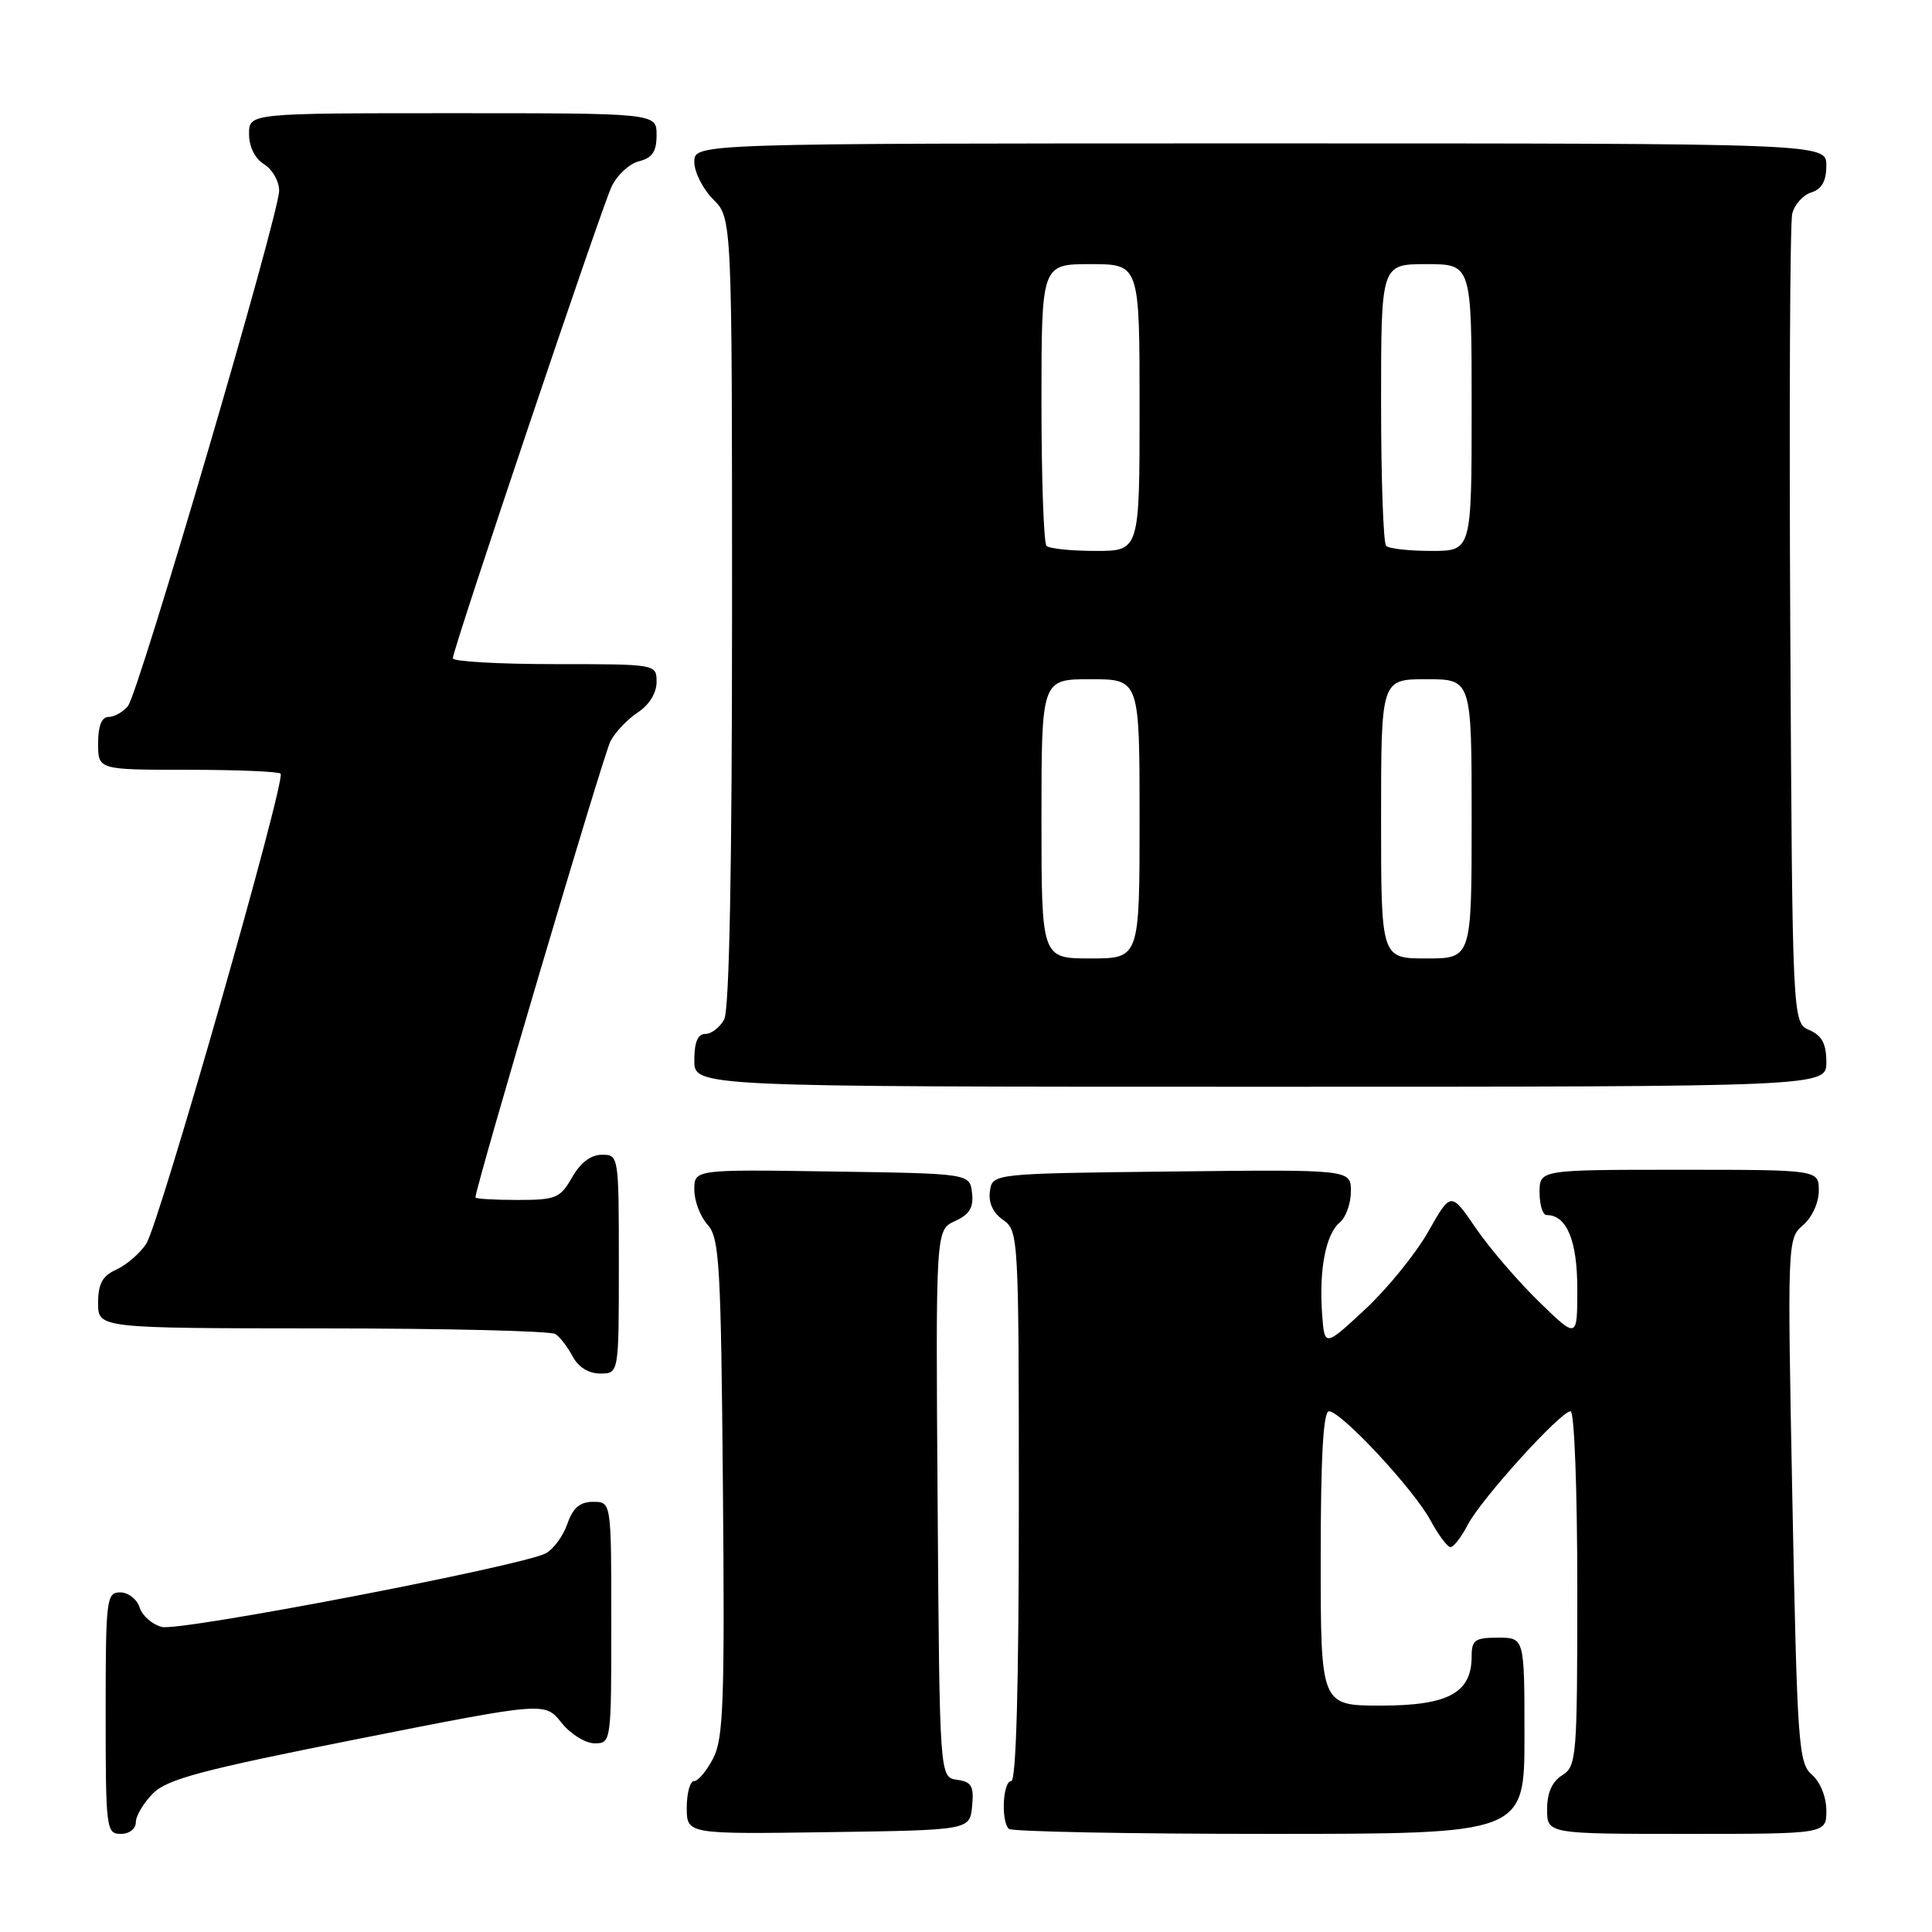 <?xml version="1.0" encoding="UTF-8" standalone="no"?>
<!DOCTYPE svg PUBLIC "-//W3C//DTD SVG 1.1//EN" "http://www.w3.org/Graphics/SVG/1.1/DTD/svg11.dtd" >
<svg xmlns="http://www.w3.org/2000/svg" xmlns:xlink="http://www.w3.org/1999/xlink" version="1.1" viewBox="0 0 256 256">
 <g >
 <path fill="currentColor"
d=" M 18.00 241.45 C 18.00 240.60 19.03 238.88 20.28 237.63 C 22.17 235.74 26.80 234.51 47.38 230.43 C 72.20 225.51 72.20 225.51 74.39 228.26 C 75.59 229.77 77.57 231.00 78.79 231.00 C 80.98 231.00 81.00 230.85 81.00 215.00 C 81.00 199.00 81.00 199.00 78.60 199.00 C 76.84 199.00 75.92 199.79 75.18 201.92 C 74.62 203.53 73.33 205.28 72.33 205.82 C 69.17 207.50 23.89 216.19 21.45 215.58 C 20.18 215.26 18.85 214.10 18.50 213.00 C 18.15 211.90 17.00 211.00 15.93 211.00 C 14.10 211.00 14.00 211.85 14.00 227.00 C 14.00 242.33 14.08 243.00 16.00 243.00 C 17.14 243.00 18.00 242.33 18.00 241.45 Z  M 128.81 239.33 C 129.07 236.66 128.74 236.10 126.81 235.83 C 124.50 235.50 124.50 235.50 124.24 199.23 C 123.98 162.97 123.98 162.97 126.54 161.80 C 128.47 160.92 129.02 160.01 128.80 158.07 C 128.50 155.50 128.50 155.50 110.25 155.23 C 92.00 154.95 92.00 154.95 92.00 157.65 C 92.00 159.13 92.79 161.21 93.75 162.27 C 95.33 164.02 95.53 167.42 95.79 197.08 C 96.04 225.33 95.86 230.37 94.51 232.97 C 93.65 234.64 92.51 236.00 91.97 236.00 C 91.44 236.00 91.00 237.58 91.00 239.52 C 91.00 243.04 91.00 243.04 109.75 242.77 C 128.50 242.50 128.50 242.50 128.81 239.33 Z  M 202.00 230.00 C 202.00 217.00 202.00 217.00 198.50 217.00 C 195.43 217.00 195.00 217.31 195.00 219.50 C 195.00 224.32 191.89 226.00 183.00 226.00 C 175.00 226.00 175.00 226.00 175.00 206.50 C 175.00 193.13 175.34 187.00 176.09 187.00 C 177.70 187.00 187.32 197.33 189.53 201.43 C 190.59 203.39 191.79 205.00 192.20 205.00 C 192.61 205.00 193.63 203.68 194.47 202.07 C 196.22 198.67 206.79 187.00 208.11 187.00 C 208.61 187.00 209.00 197.39 209.00 210.49 C 209.00 232.90 208.91 234.04 207.00 235.23 C 205.66 236.07 205.00 237.56 205.00 239.74 C 205.00 243.00 205.00 243.00 223.50 243.00 C 242.00 243.00 242.00 243.00 242.00 239.91 C 242.00 238.12 241.20 236.12 240.09 235.16 C 238.31 233.61 238.14 231.23 237.50 198.82 C 236.83 164.46 236.84 164.12 238.91 162.34 C 240.10 161.33 241.00 159.36 241.00 157.78 C 241.00 155.00 241.00 155.00 222.50 155.00 C 204.00 155.00 204.00 155.00 204.00 158.00 C 204.00 159.65 204.42 161.00 204.93 161.00 C 207.60 161.00 209.00 164.37 209.00 170.78 C 209.00 177.42 209.00 177.42 203.90 172.46 C 201.10 169.73 197.33 165.34 195.53 162.70 C 192.25 157.90 192.25 157.90 189.25 163.20 C 187.60 166.11 183.84 170.75 180.88 173.50 C 175.50 178.50 175.50 178.50 175.18 174.02 C 174.77 168.20 175.68 163.51 177.53 161.98 C 178.34 161.31 179.00 159.45 179.00 157.86 C 179.00 154.96 179.00 154.96 155.25 155.23 C 131.50 155.50 131.50 155.50 131.17 157.85 C 130.95 159.36 131.58 160.72 132.92 161.65 C 134.96 163.09 135.00 163.77 135.00 199.56 C 135.00 223.19 134.65 236.00 134.00 236.00 C 132.89 236.00 132.61 241.28 133.67 242.33 C 134.03 242.70 149.56 243.00 168.17 243.00 C 202.00 243.00 202.00 243.00 202.00 230.00 Z  M 82.00 167.50 C 82.00 153.13 81.98 153.00 79.75 153.01 C 78.30 153.01 76.89 154.08 75.80 156.01 C 74.23 158.77 73.66 159.00 68.55 159.00 C 65.50 159.00 63.00 158.85 63.00 158.67 C 63.00 157.29 79.98 99.90 80.90 98.19 C 81.54 96.99 83.18 95.27 84.54 94.38 C 86.01 93.42 87.00 91.82 87.00 90.38 C 87.00 88.00 87.00 88.00 73.50 88.00 C 66.08 88.00 60.00 87.65 60.00 87.23 C 60.00 86.02 79.59 27.82 81.04 24.73 C 81.76 23.20 83.39 21.69 84.67 21.37 C 86.44 20.92 87.00 20.09 87.00 17.89 C 87.00 15.00 87.00 15.00 60.00 15.00 C 33.00 15.00 33.00 15.00 33.00 17.76 C 33.00 19.44 33.78 21.01 35.00 21.77 C 36.10 22.45 36.99 24.03 36.99 25.26 C 36.96 28.48 18.37 91.84 16.95 93.56 C 16.29 94.35 15.14 95.00 14.38 95.00 C 13.47 95.00 13.00 96.19 13.00 98.50 C 13.00 102.00 13.00 102.00 24.83 102.00 C 31.34 102.00 36.90 102.23 37.18 102.51 C 37.93 103.27 21.12 162.12 19.38 164.80 C 18.56 166.06 16.79 167.59 15.45 168.21 C 13.56 169.06 13.00 170.09 13.00 172.66 C 13.00 176.00 13.00 176.00 42.75 176.02 C 59.11 176.02 73.00 176.36 73.60 176.77 C 74.21 177.17 75.23 178.51 75.89 179.75 C 76.63 181.15 78.00 182.00 79.54 182.00 C 82.00 182.00 82.00 182.00 82.00 167.50 Z  M 242.00 140.74 C 242.00 138.31 241.42 137.22 239.75 136.49 C 237.50 135.50 237.50 135.50 237.22 83.00 C 237.07 54.12 237.18 29.52 237.48 28.32 C 237.77 27.12 238.90 25.85 240.00 25.50 C 241.40 25.06 242.00 23.99 242.00 21.93 C 242.00 19.00 242.00 19.00 167.00 19.00 C 92.00 19.00 92.00 19.00 92.00 21.45 C 92.00 22.80 93.12 25.03 94.50 26.41 C 97.00 28.91 97.00 28.91 97.00 81.02 C 97.00 115.03 96.64 133.80 95.96 135.07 C 95.40 136.13 94.27 137.00 93.46 137.00 C 92.46 137.00 92.00 138.09 92.00 140.50 C 92.00 144.00 92.00 144.00 167.00 144.00 C 242.00 144.00 242.00 144.00 242.00 140.74 Z  M 138.00 108.50 C 138.00 90.00 138.00 90.00 144.50 90.00 C 151.00 90.00 151.00 90.00 151.00 108.50 C 151.00 127.00 151.00 127.00 144.50 127.00 C 138.00 127.00 138.00 127.00 138.00 108.50 Z  M 183.00 108.50 C 183.00 90.00 183.00 90.00 189.00 90.00 C 195.00 90.00 195.00 90.00 195.00 108.50 C 195.00 127.00 195.00 127.00 189.00 127.00 C 183.00 127.00 183.00 127.00 183.00 108.50 Z  M 138.67 72.33 C 138.30 71.97 138.00 63.42 138.00 53.33 C 138.00 35.00 138.00 35.00 144.50 35.00 C 151.00 35.00 151.00 35.00 151.00 54.00 C 151.00 73.00 151.00 73.00 145.17 73.00 C 141.96 73.00 139.03 72.70 138.67 72.33 Z  M 183.67 72.33 C 183.30 71.97 183.00 63.42 183.00 53.33 C 183.00 35.00 183.00 35.00 189.00 35.00 C 195.00 35.00 195.00 35.00 195.00 54.00 C 195.00 73.00 195.00 73.00 189.67 73.00 C 186.73 73.00 184.03 72.70 183.67 72.33 Z "/>
</g>
</svg>